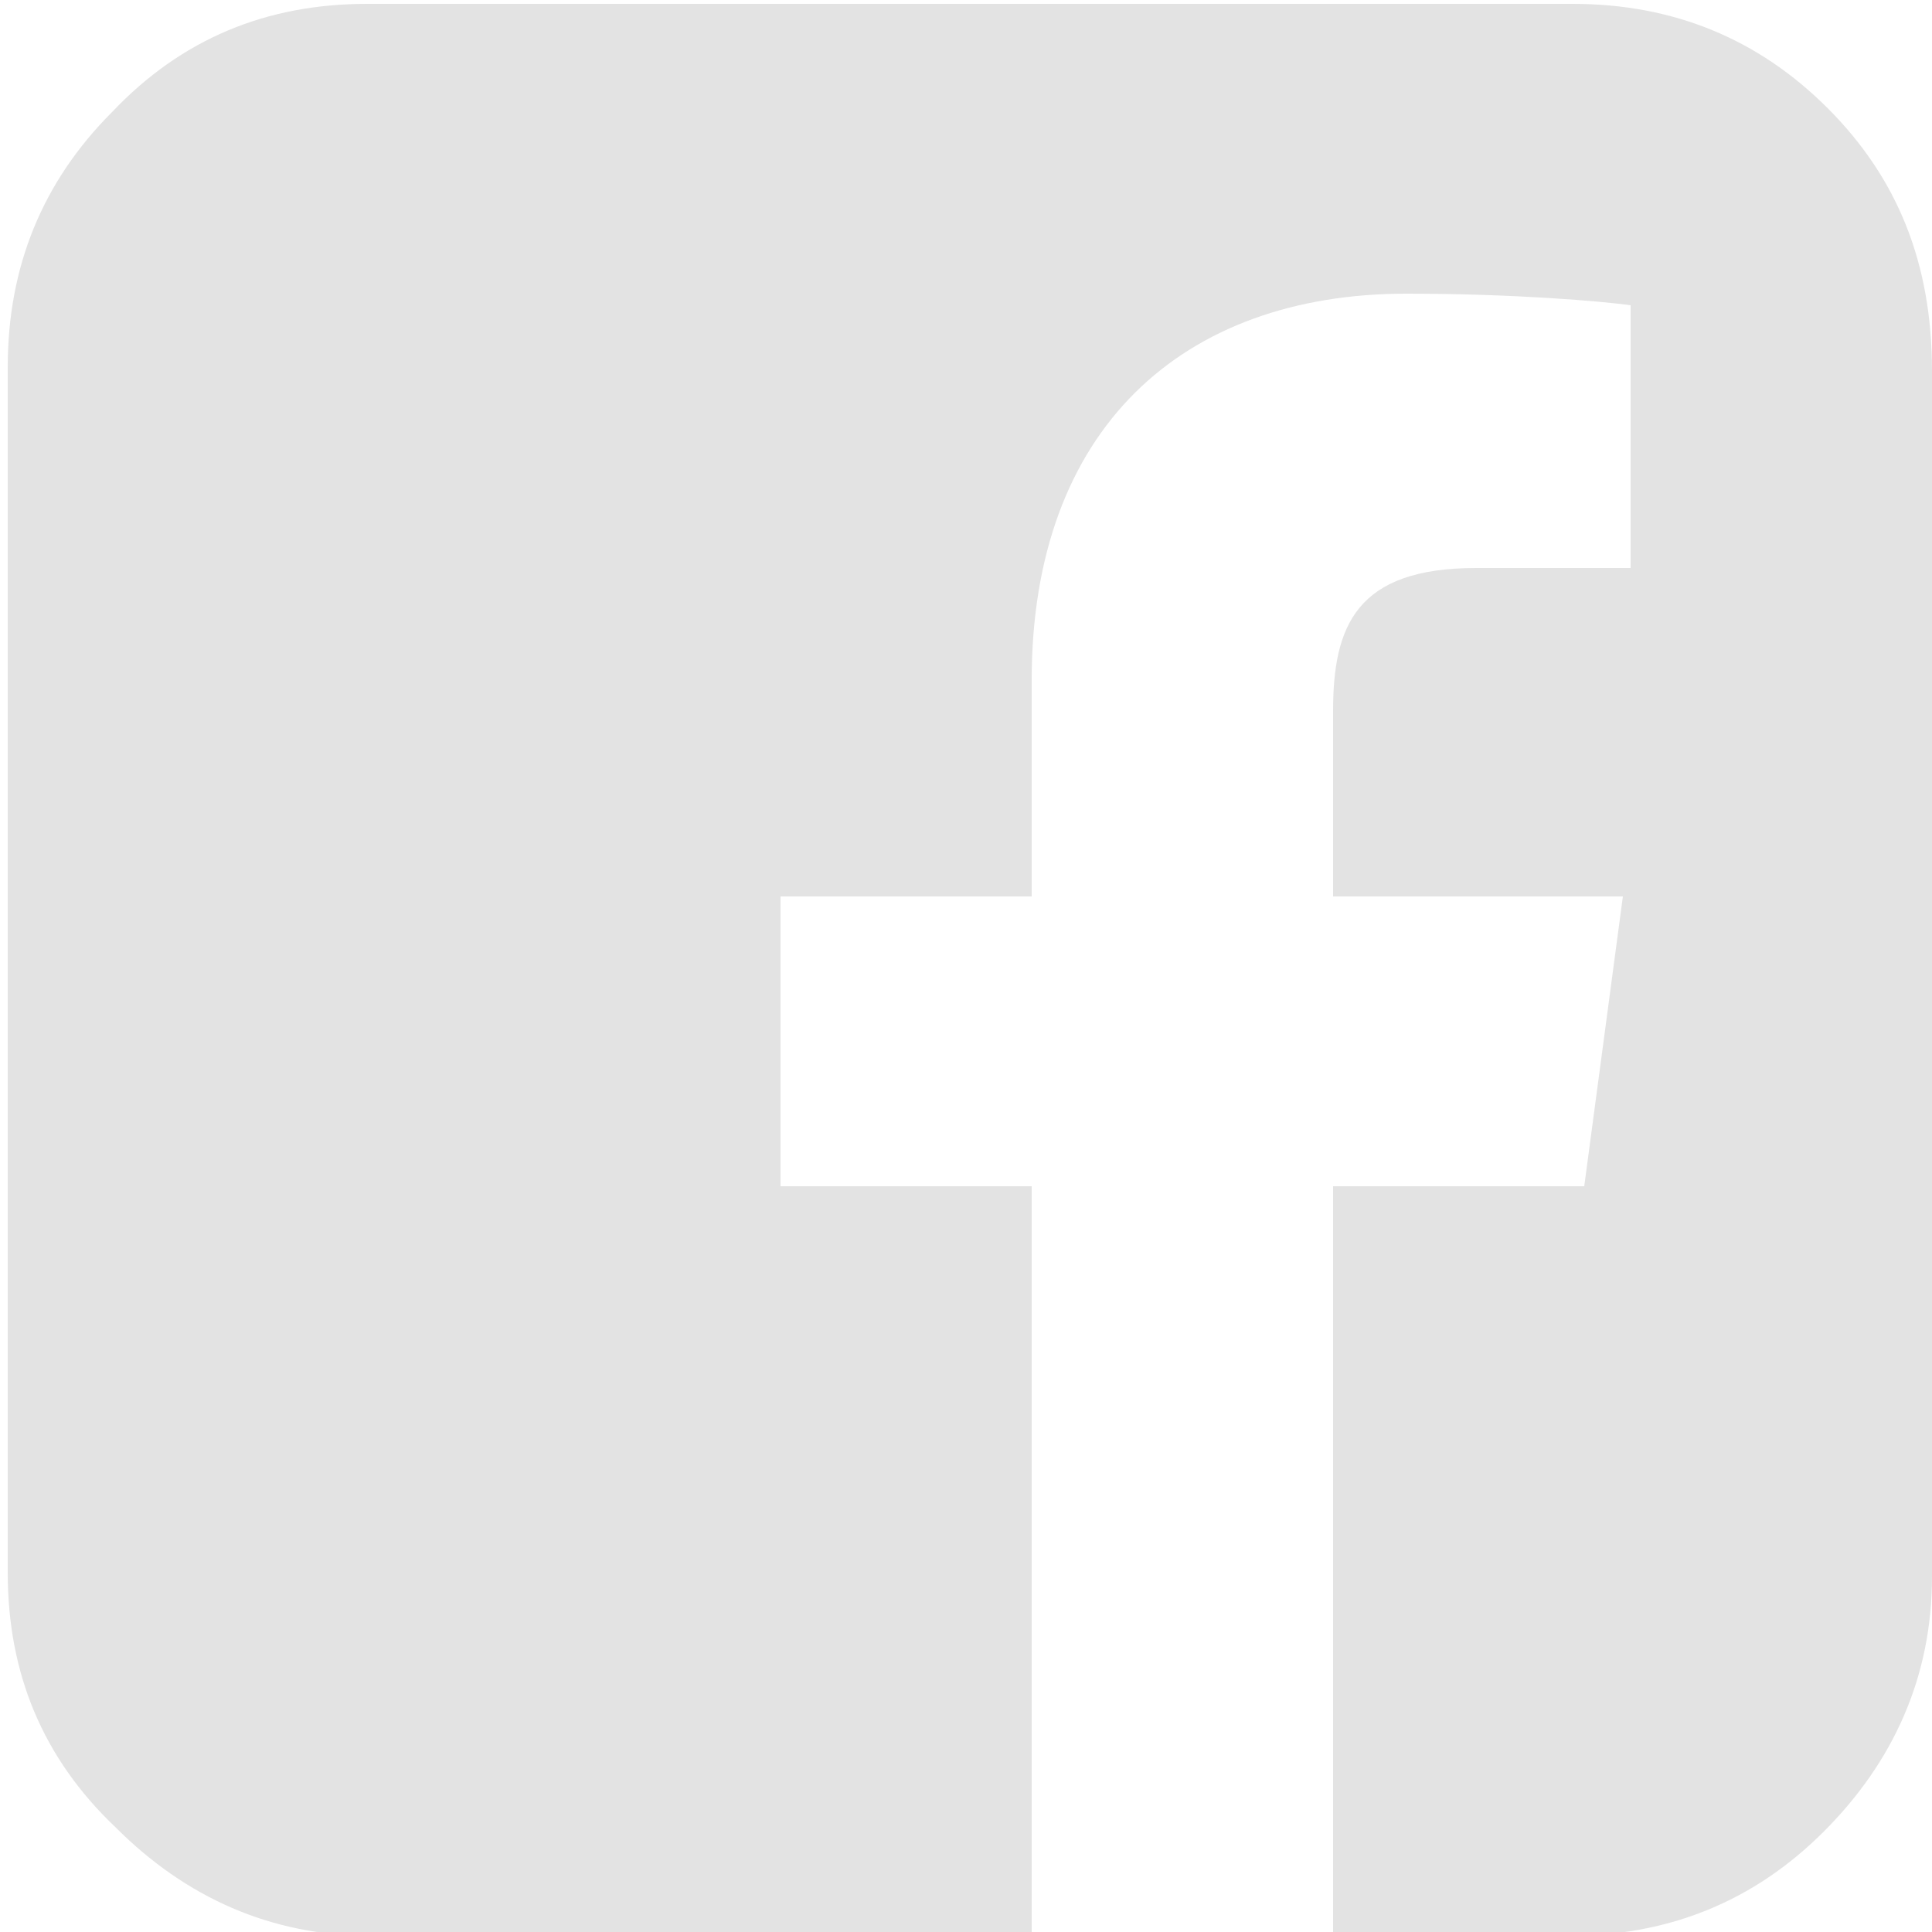 <svg xmlns="http://www.w3.org/2000/svg" width="14" height="14" viewBox="-25.2 5644.1 50 50"><path style="fill: #e3e3e3" d="M22.1 5646.9c-1.8-1.8-4-2.7-6.6-2.7h-31.2c-2.6 0-4.8 0.9-6.6 2.8 -1.8 1.8-2.7 4-2.7 6.6v31.2c0 2.6 0.9 4.8 2.8 6.6 1.8 1.8 4 2.8 6.6 2.8H1.5v-19.4h-6.5v-7.5h6.5v-5.6c0-6.5 3.9-10 9.7-10 2.8 0 5.1 0.2 5.8 0.3v6.8l-4 0c-3.1 0-3.7 1.5-3.7 3.7v4.8h7.5l-1 7.5H9.3v19.4h6.1c2.6 0 4.8-0.9 6.6-2.7s2.8-4 2.8-6.6v-31.2C24.8 5650.9 23.9 5648.7 22.1 5646.9z"/></svg>
